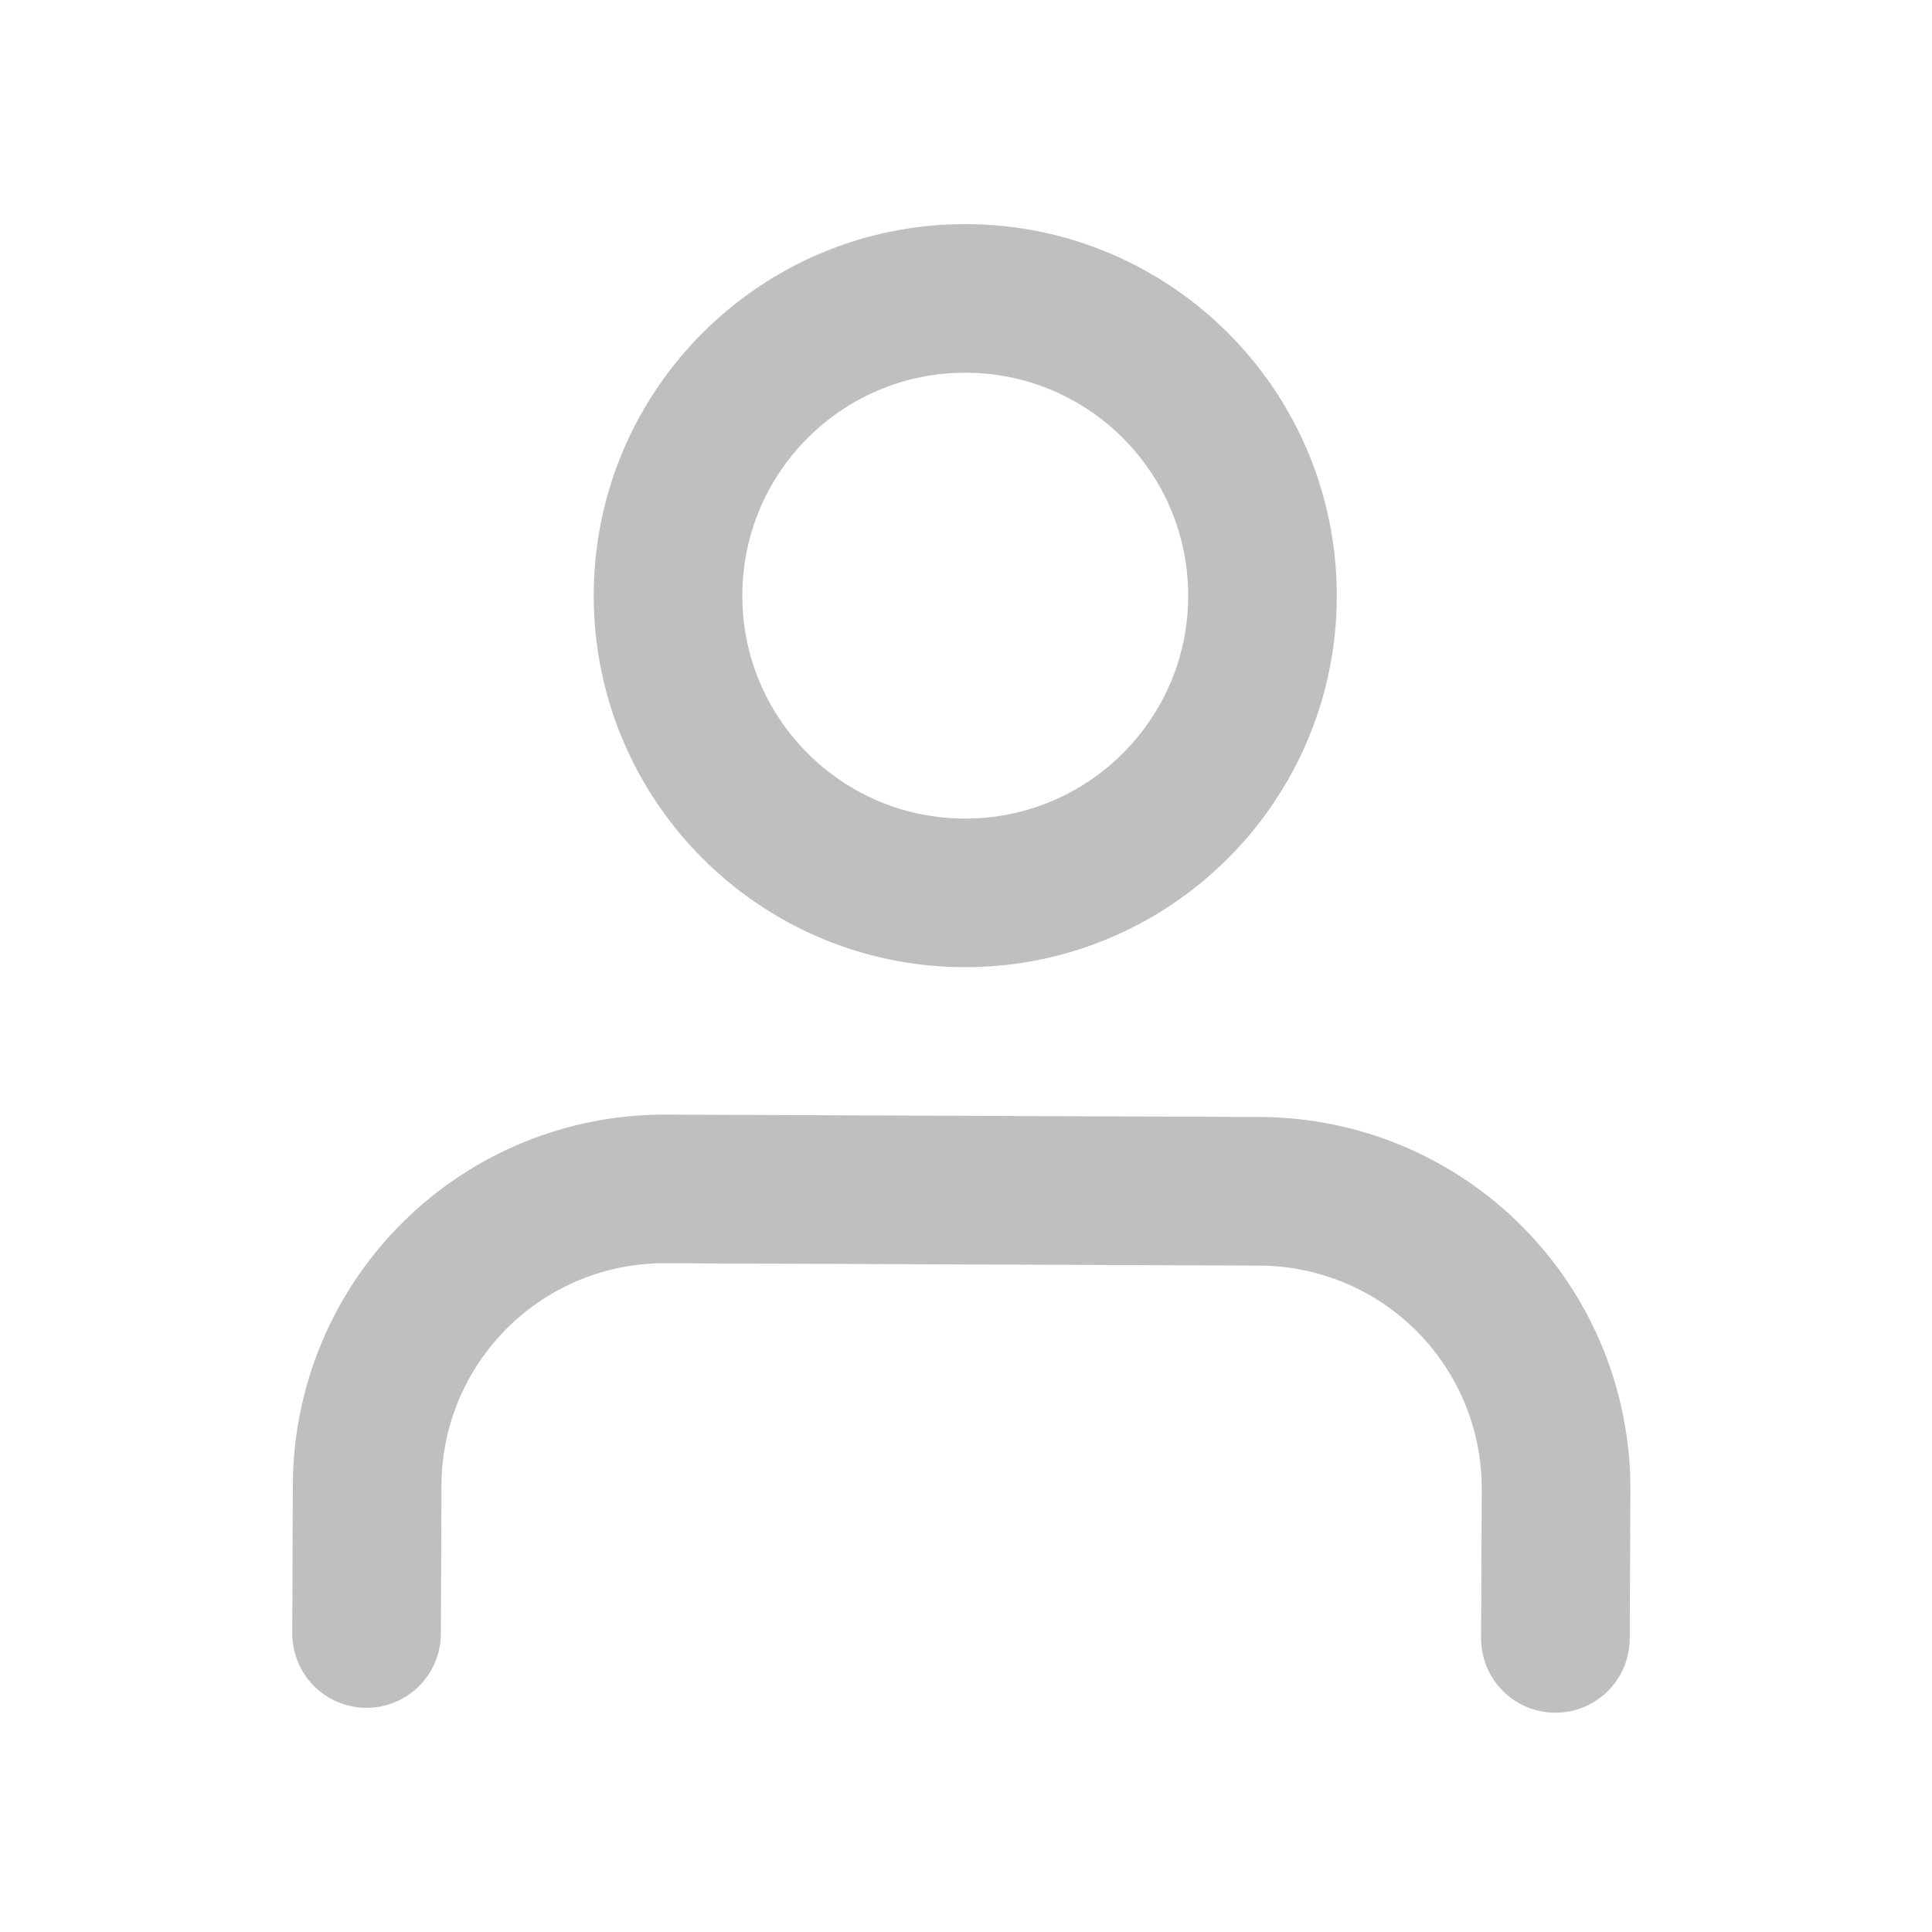 <svg width="26" height="26" viewBox="0 0 26 26" fill="none" xmlns="http://www.w3.org/2000/svg">
<path d="M20.932 22.049L20.941 20.049C20.945 18.988 20.528 17.969 19.781 17.216C19.034 16.462 18.018 16.037 16.957 16.032L8.957 16C7.896 15.995 6.877 16.413 6.124 17.16C5.371 17.907 4.945 18.922 4.941 19.983L4.933 21.983" stroke="#BFBFBF" stroke-width="2" stroke-linecap="round" stroke-linejoin="round"/>
<path d="M12.973 12.016C15.182 12.025 16.981 10.242 16.99 8.033C16.999 5.823 15.215 4.025 13.006 4.016C10.797 4.007 8.999 5.791 8.99 8C8.981 10.209 10.764 12.007 12.973 12.016Z" stroke="#BFBFBF" stroke-width="2" stroke-linecap="round" stroke-linejoin="round"/>
</svg>
